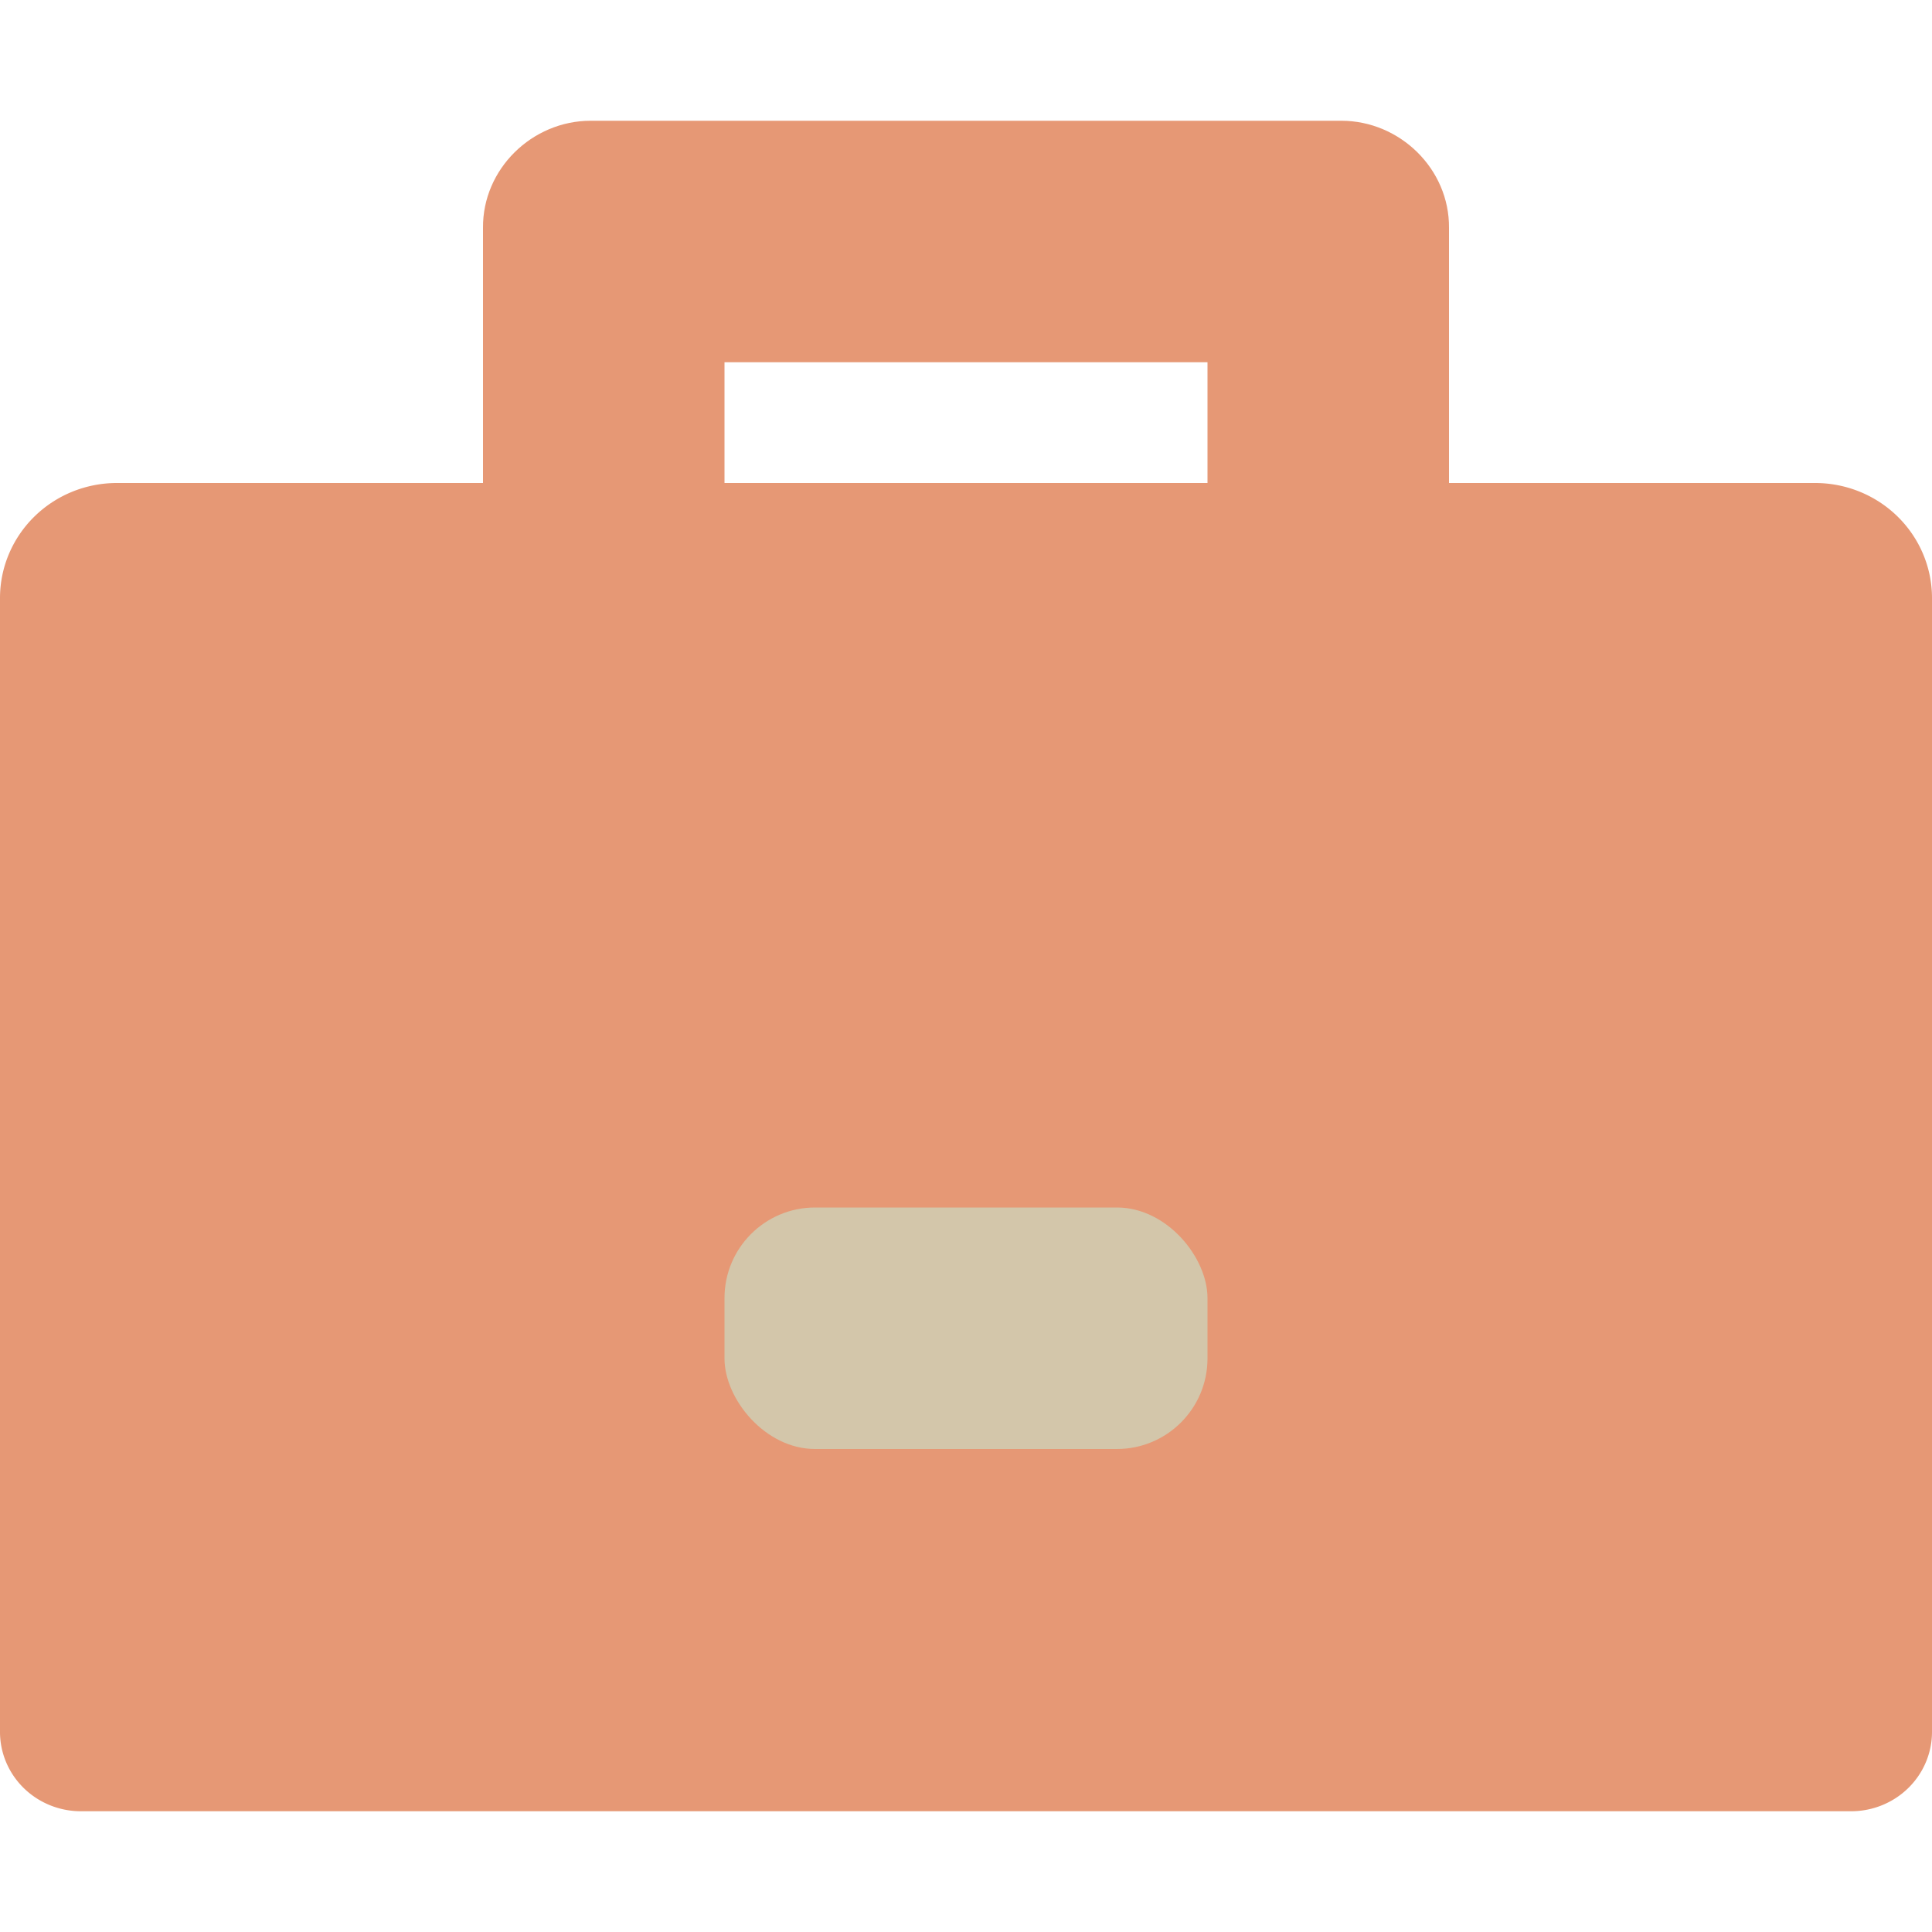 <svg xmlns="http://www.w3.org/2000/svg" width="16" height="16" version="1.1">
 <path style="fill:#e69875" d="M 4.892,1 C 4.406,1 3.996,1.4 4,1.887 V 4.6 H 6 V 3 H 8 10 v 1.6 h 2 V 1.887 C 12.004,1.4 11.594,1 11.108,1 H 8 Z"/>
 <path style="fill:#e69875" d="m 1e-7,11.4 v 2.944 A 0.67,0.657 0 0 0 0.67,15 H 15.33 A 0.67,0.657 0 0 0 16,14.344 V 11.4 Z"/>
 <path style="fill:#e69875" d="M 14.675,13 H 1.325 A 1.325,1.304 0 0 1 -2e-8,11.696 V 4.953 A 0.968,0.953 0 0 1 0.968,4 H 15.032 A 0.968,0.953 0 0 1 16,4.953 V 11.696 A 1.325,1.304 0 0 1 14.675,13 Z"/>
 <rect style="fill:#d3c6aa" width="4" height="2" x="6" y="10" rx=".75"/>
</svg>
